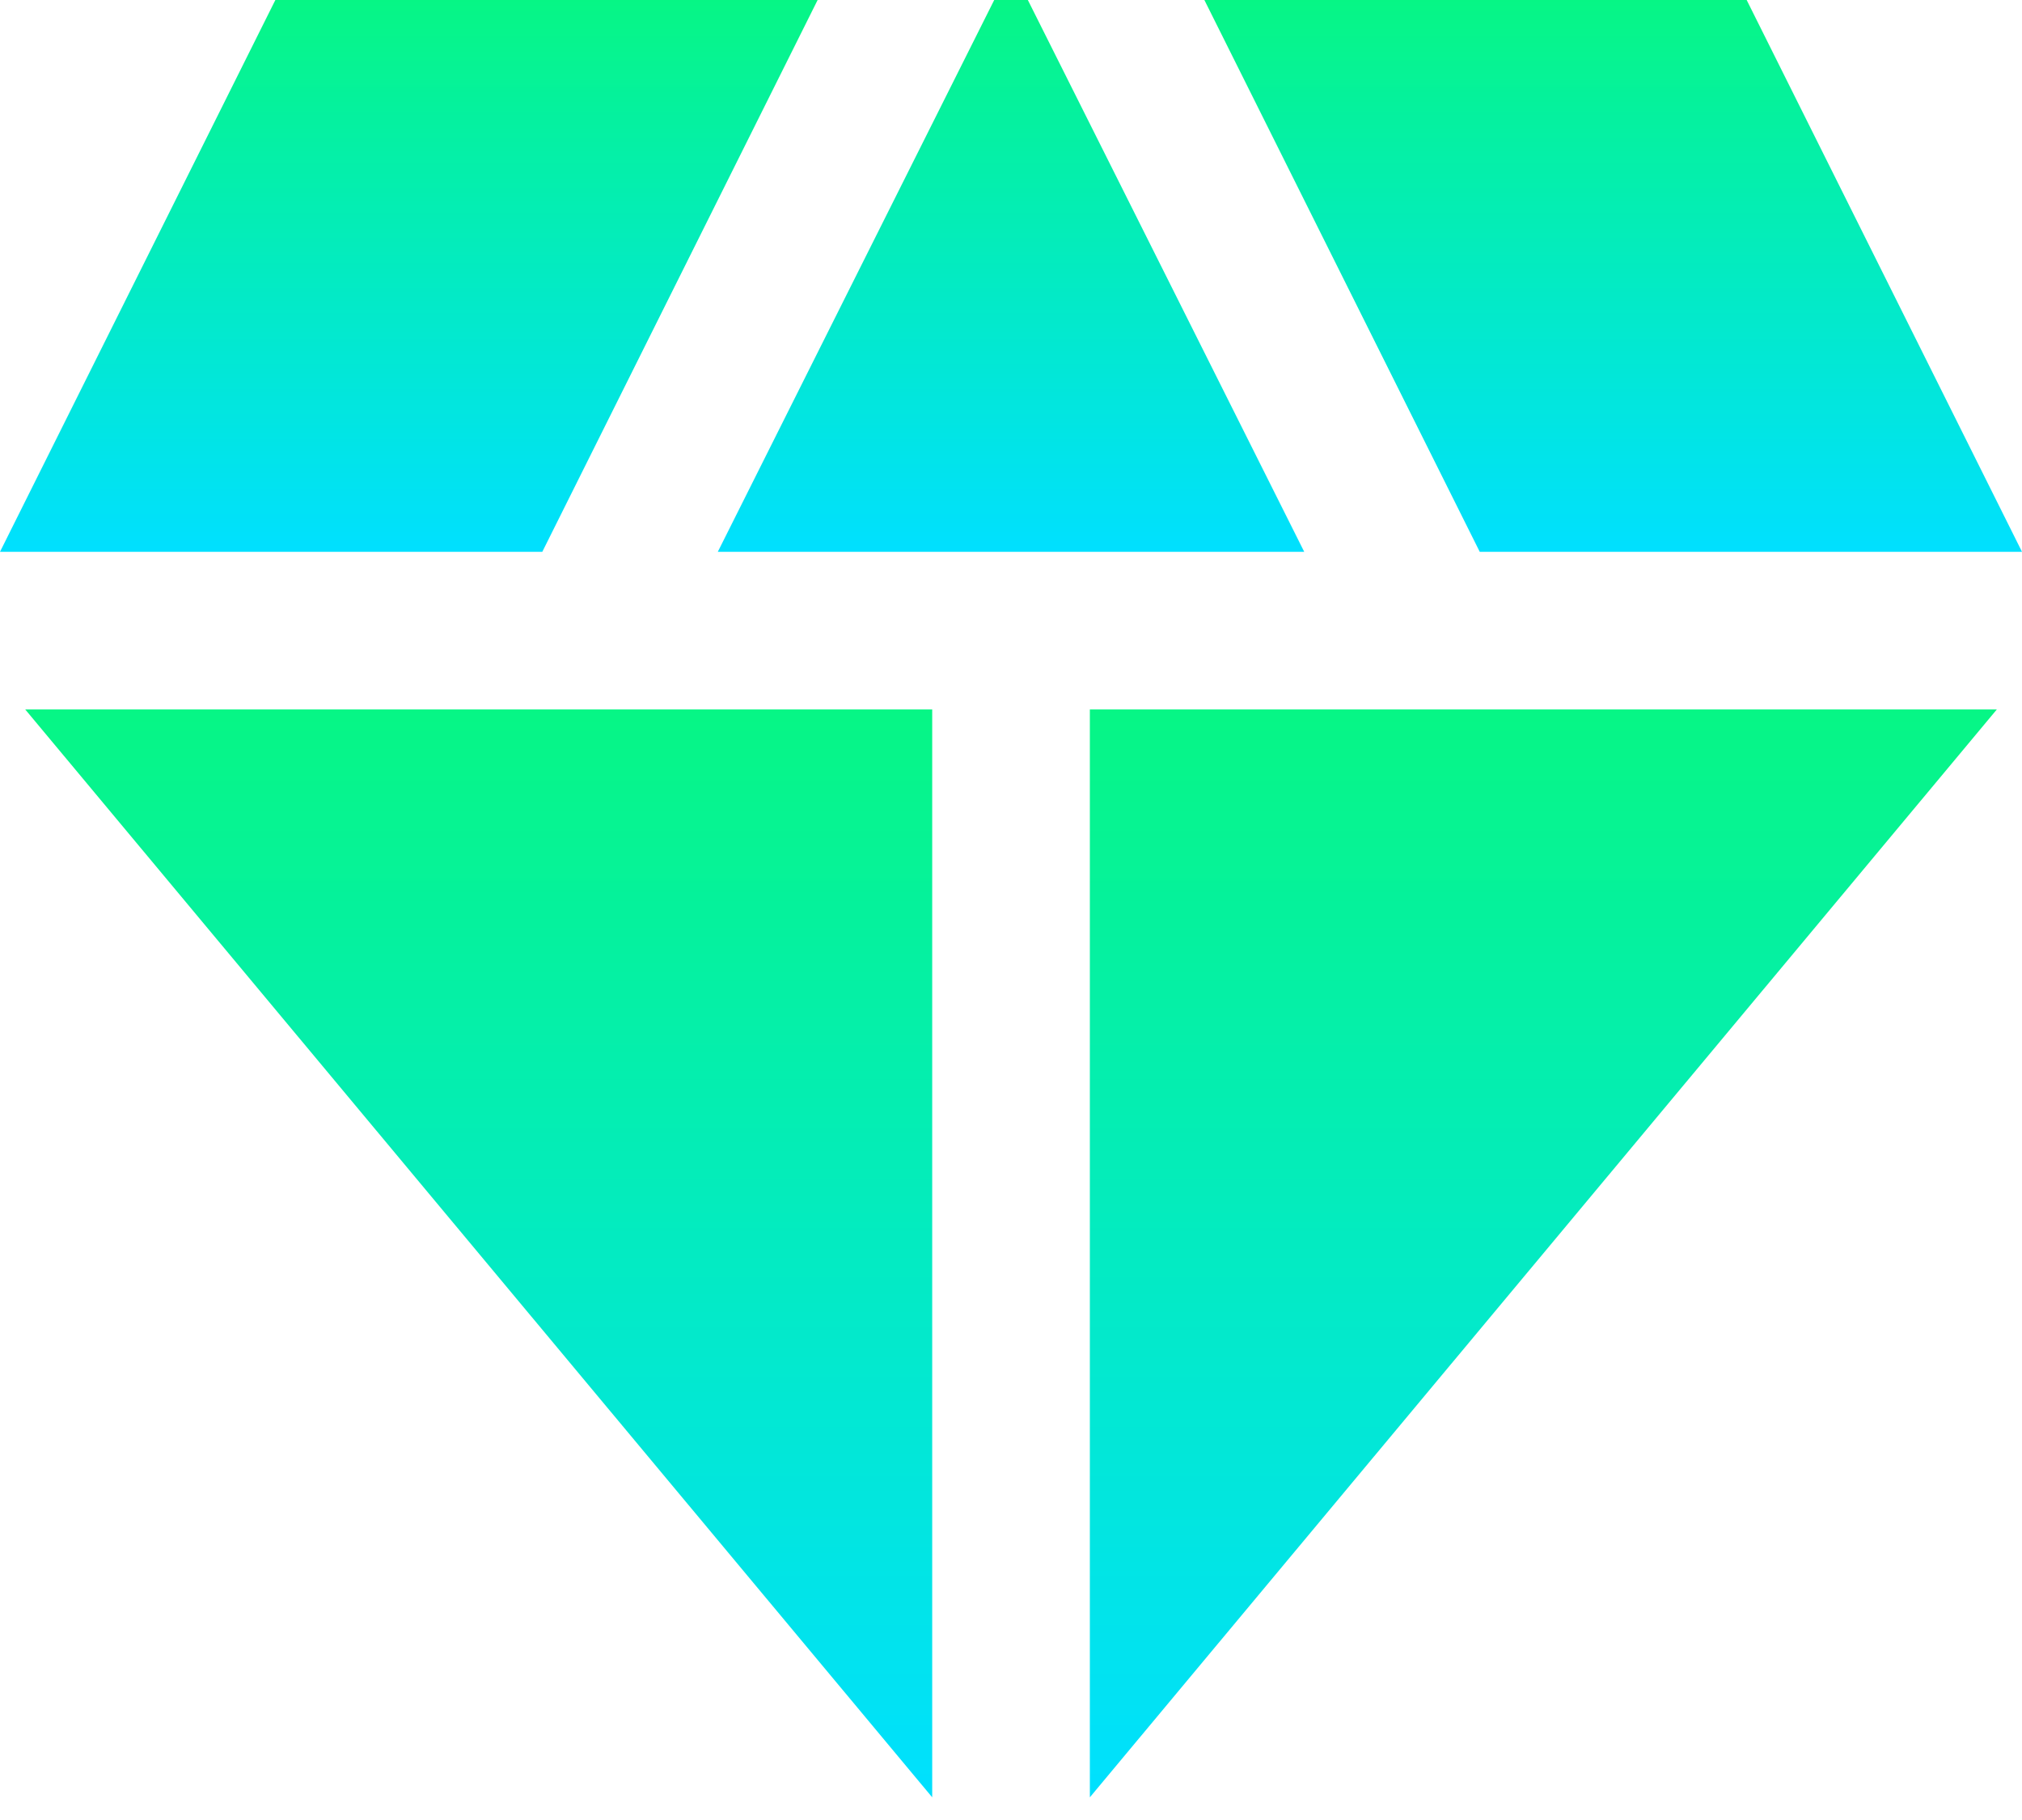 <svg width="60" height="54" viewBox="0 0 60 54" fill="none" xmlns="http://www.w3.org/2000/svg">
<path d="M30.5 0H29.502L21.3 16.372H38.701L30.5 0Z" fill="url(#paint0_linear_64_3022)"/>
<path d="M43.909 16.372H60L51.83 0H35.738L43.909 16.372Z" fill="url(#paint1_linear_64_3022)"/>
<path d="M59.253 21.05H32.34V53.327L59.253 21.05Z" fill="url(#paint2_linear_64_3022)"/>
<path d="M27.662 53.327V21.05H0.749L27.662 53.327Z" fill="url(#paint3_linear_64_3022)"/>
<path d="M16.092 16.372L24.262 0H8.171L0 16.372H16.092Z" fill="url(#paint4_linear_64_3022)"/>
<defs>
<linearGradient id="paint0_linear_64_3022" x1="29.739" y1="16.395" x2="29.739" y2="-3.776" gradientUnits="userSpaceOnUse">
<stop stop-color="#00E0FF"/>
<stop offset="1" stop-color="#08FB69"/>
</linearGradient>
<linearGradient id="paint1_linear_64_3022" x1="47.505" y1="16.395" x2="47.505" y2="-3.776" gradientUnits="userSpaceOnUse">
<stop stop-color="#00E0FF"/>
<stop offset="1" stop-color="#08FB69"/>
</linearGradient>
<linearGradient id="paint2_linear_64_3022" x1="45.393" y1="53.371" x2="45.393" y2="13.605" gradientUnits="userSpaceOnUse">
<stop stop-color="#00E0FF"/>
<stop offset="1" stop-color="#08FB69"/>
</linearGradient>
<linearGradient id="paint3_linear_64_3022" x1="13.802" y1="53.371" x2="13.802" y2="13.605" gradientUnits="userSpaceOnUse">
<stop stop-color="#00E0FF"/>
<stop offset="1" stop-color="#08FB69"/>
</linearGradient>
<linearGradient id="paint4_linear_64_3022" x1="11.767" y1="16.395" x2="11.767" y2="-3.776" gradientUnits="userSpaceOnUse">
<stop stop-color="#00E0FF"/>
<stop offset="1" stop-color="#08FB69"/>
</linearGradient>
</defs>
</svg>
